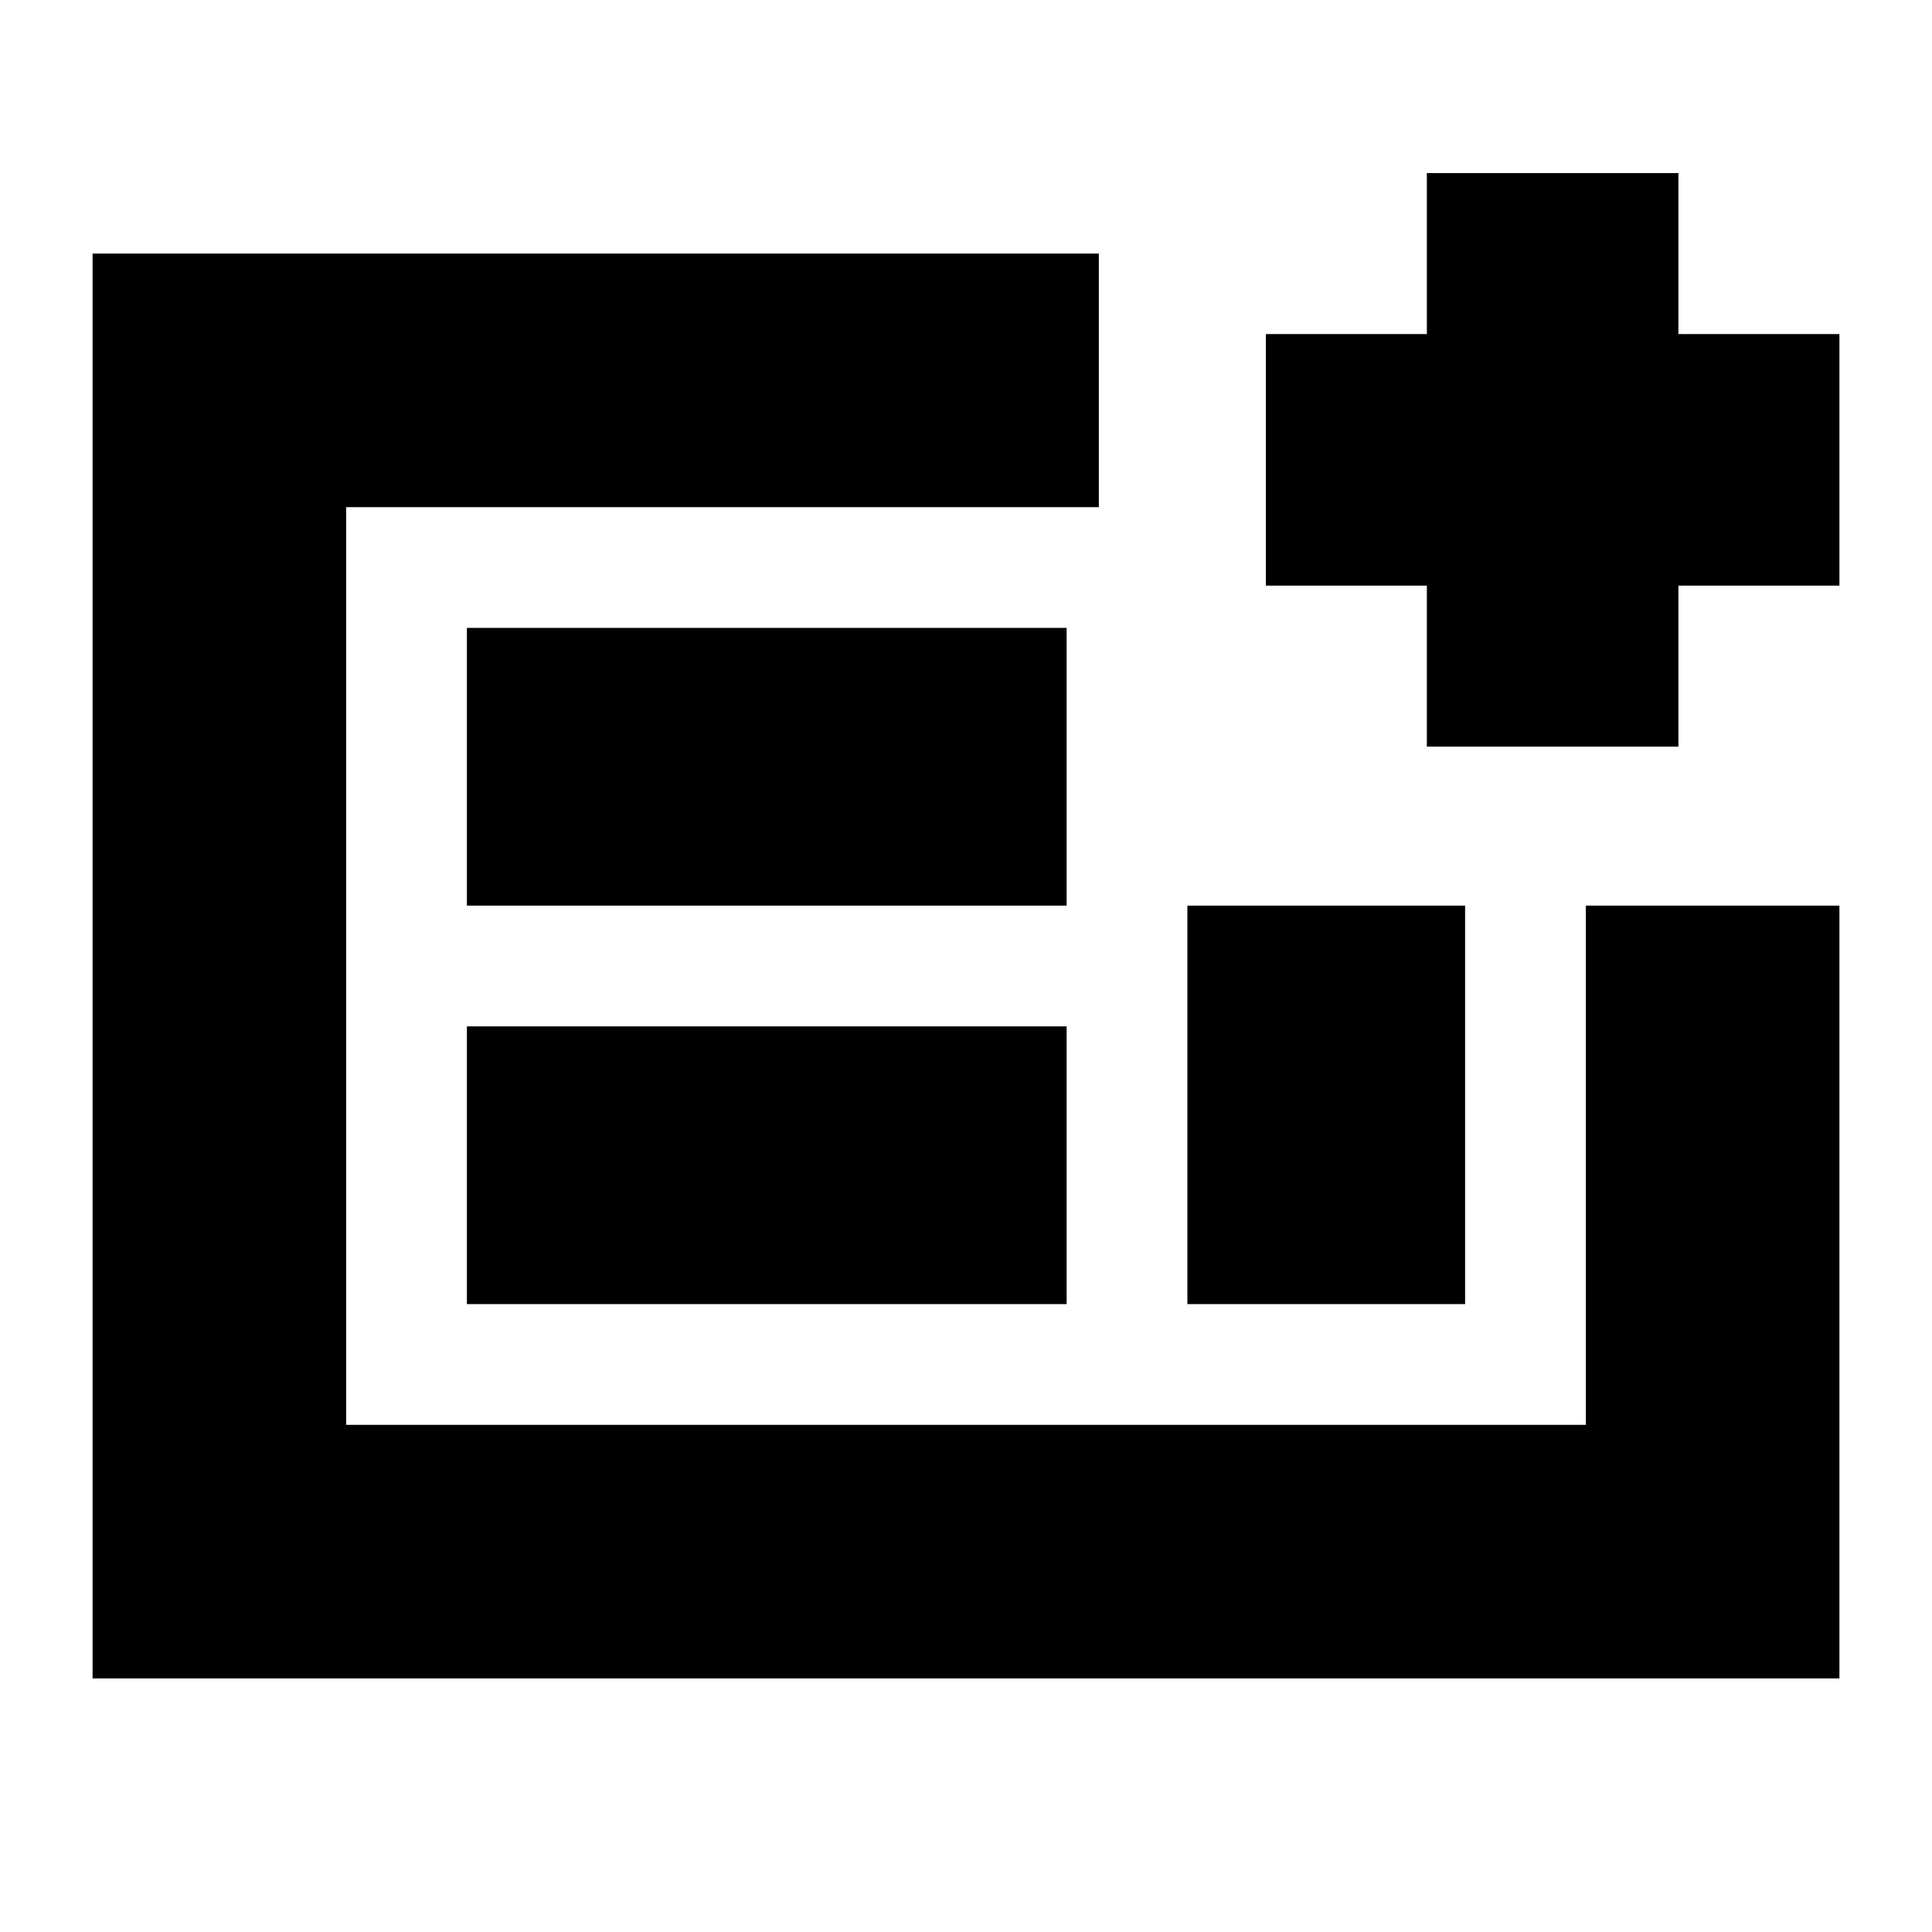 <svg xmlns="http://www.w3.org/2000/svg" height="24" viewBox="0 -960 960 960" width="24"><path d="M46-126v-708h500v126H172v456h616v-258h126v384H46Zm186-186h298v-138H232v138Zm0-198h298v-138H232v138Zm358 198h138v-198H590v198Zm-418 60v-456 456Zm537-337v-80h-80v-125h80v-80h125v80h80v125h-80v80H709Z"/></svg>